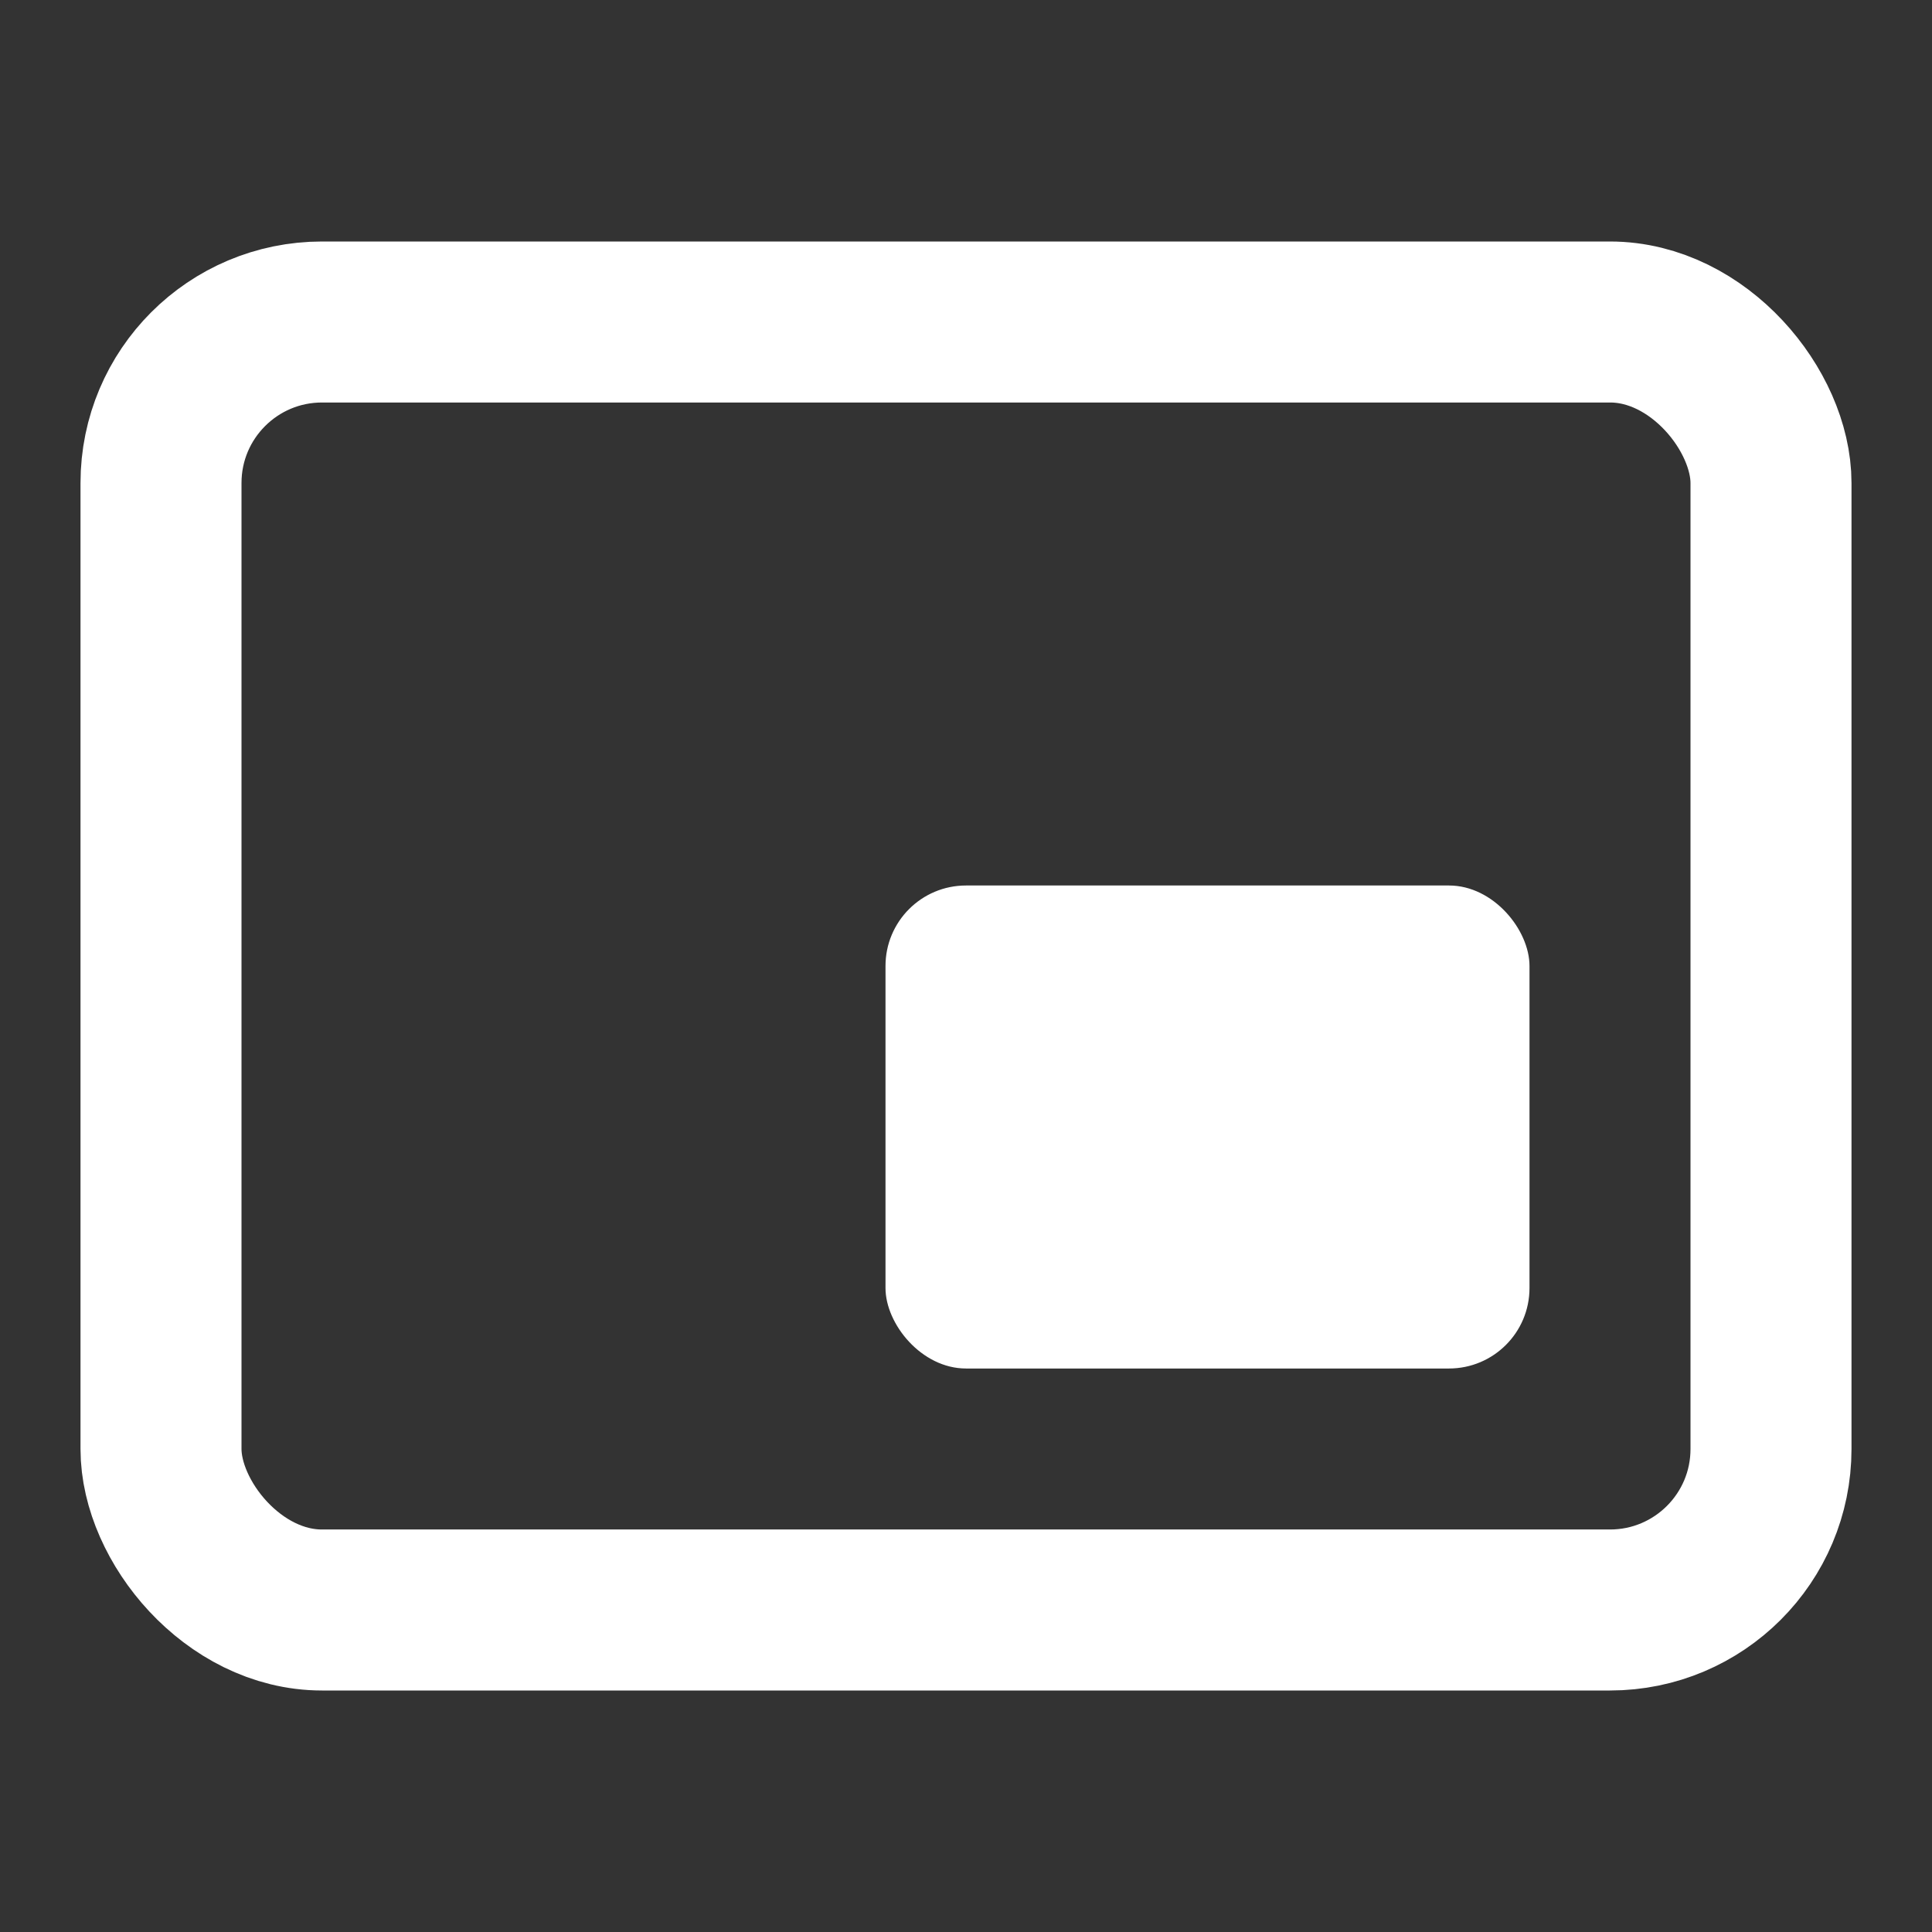 <svg width="24" height="24" viewBox="0 0 24 24" fill="none" xmlns="http://www.w3.org/2000/svg">
<rect x="0" y="0" width="24" height="24" fill="#333333" stroke="none"/>
<g clip-path="url(#clip0_1_454)">
<rect x="2" y="4" width="20" height="16" rx="2" stroke="white" stroke-width="2"/>
<rect x="11" y="11" width="8" height="6" rx="1" fill="white"/>
</g>
<defs>
<clipPath id="clip0_1_454">
<rect width="24" height="24" fill="white"/>
</clipPath>
</defs>
</svg>
